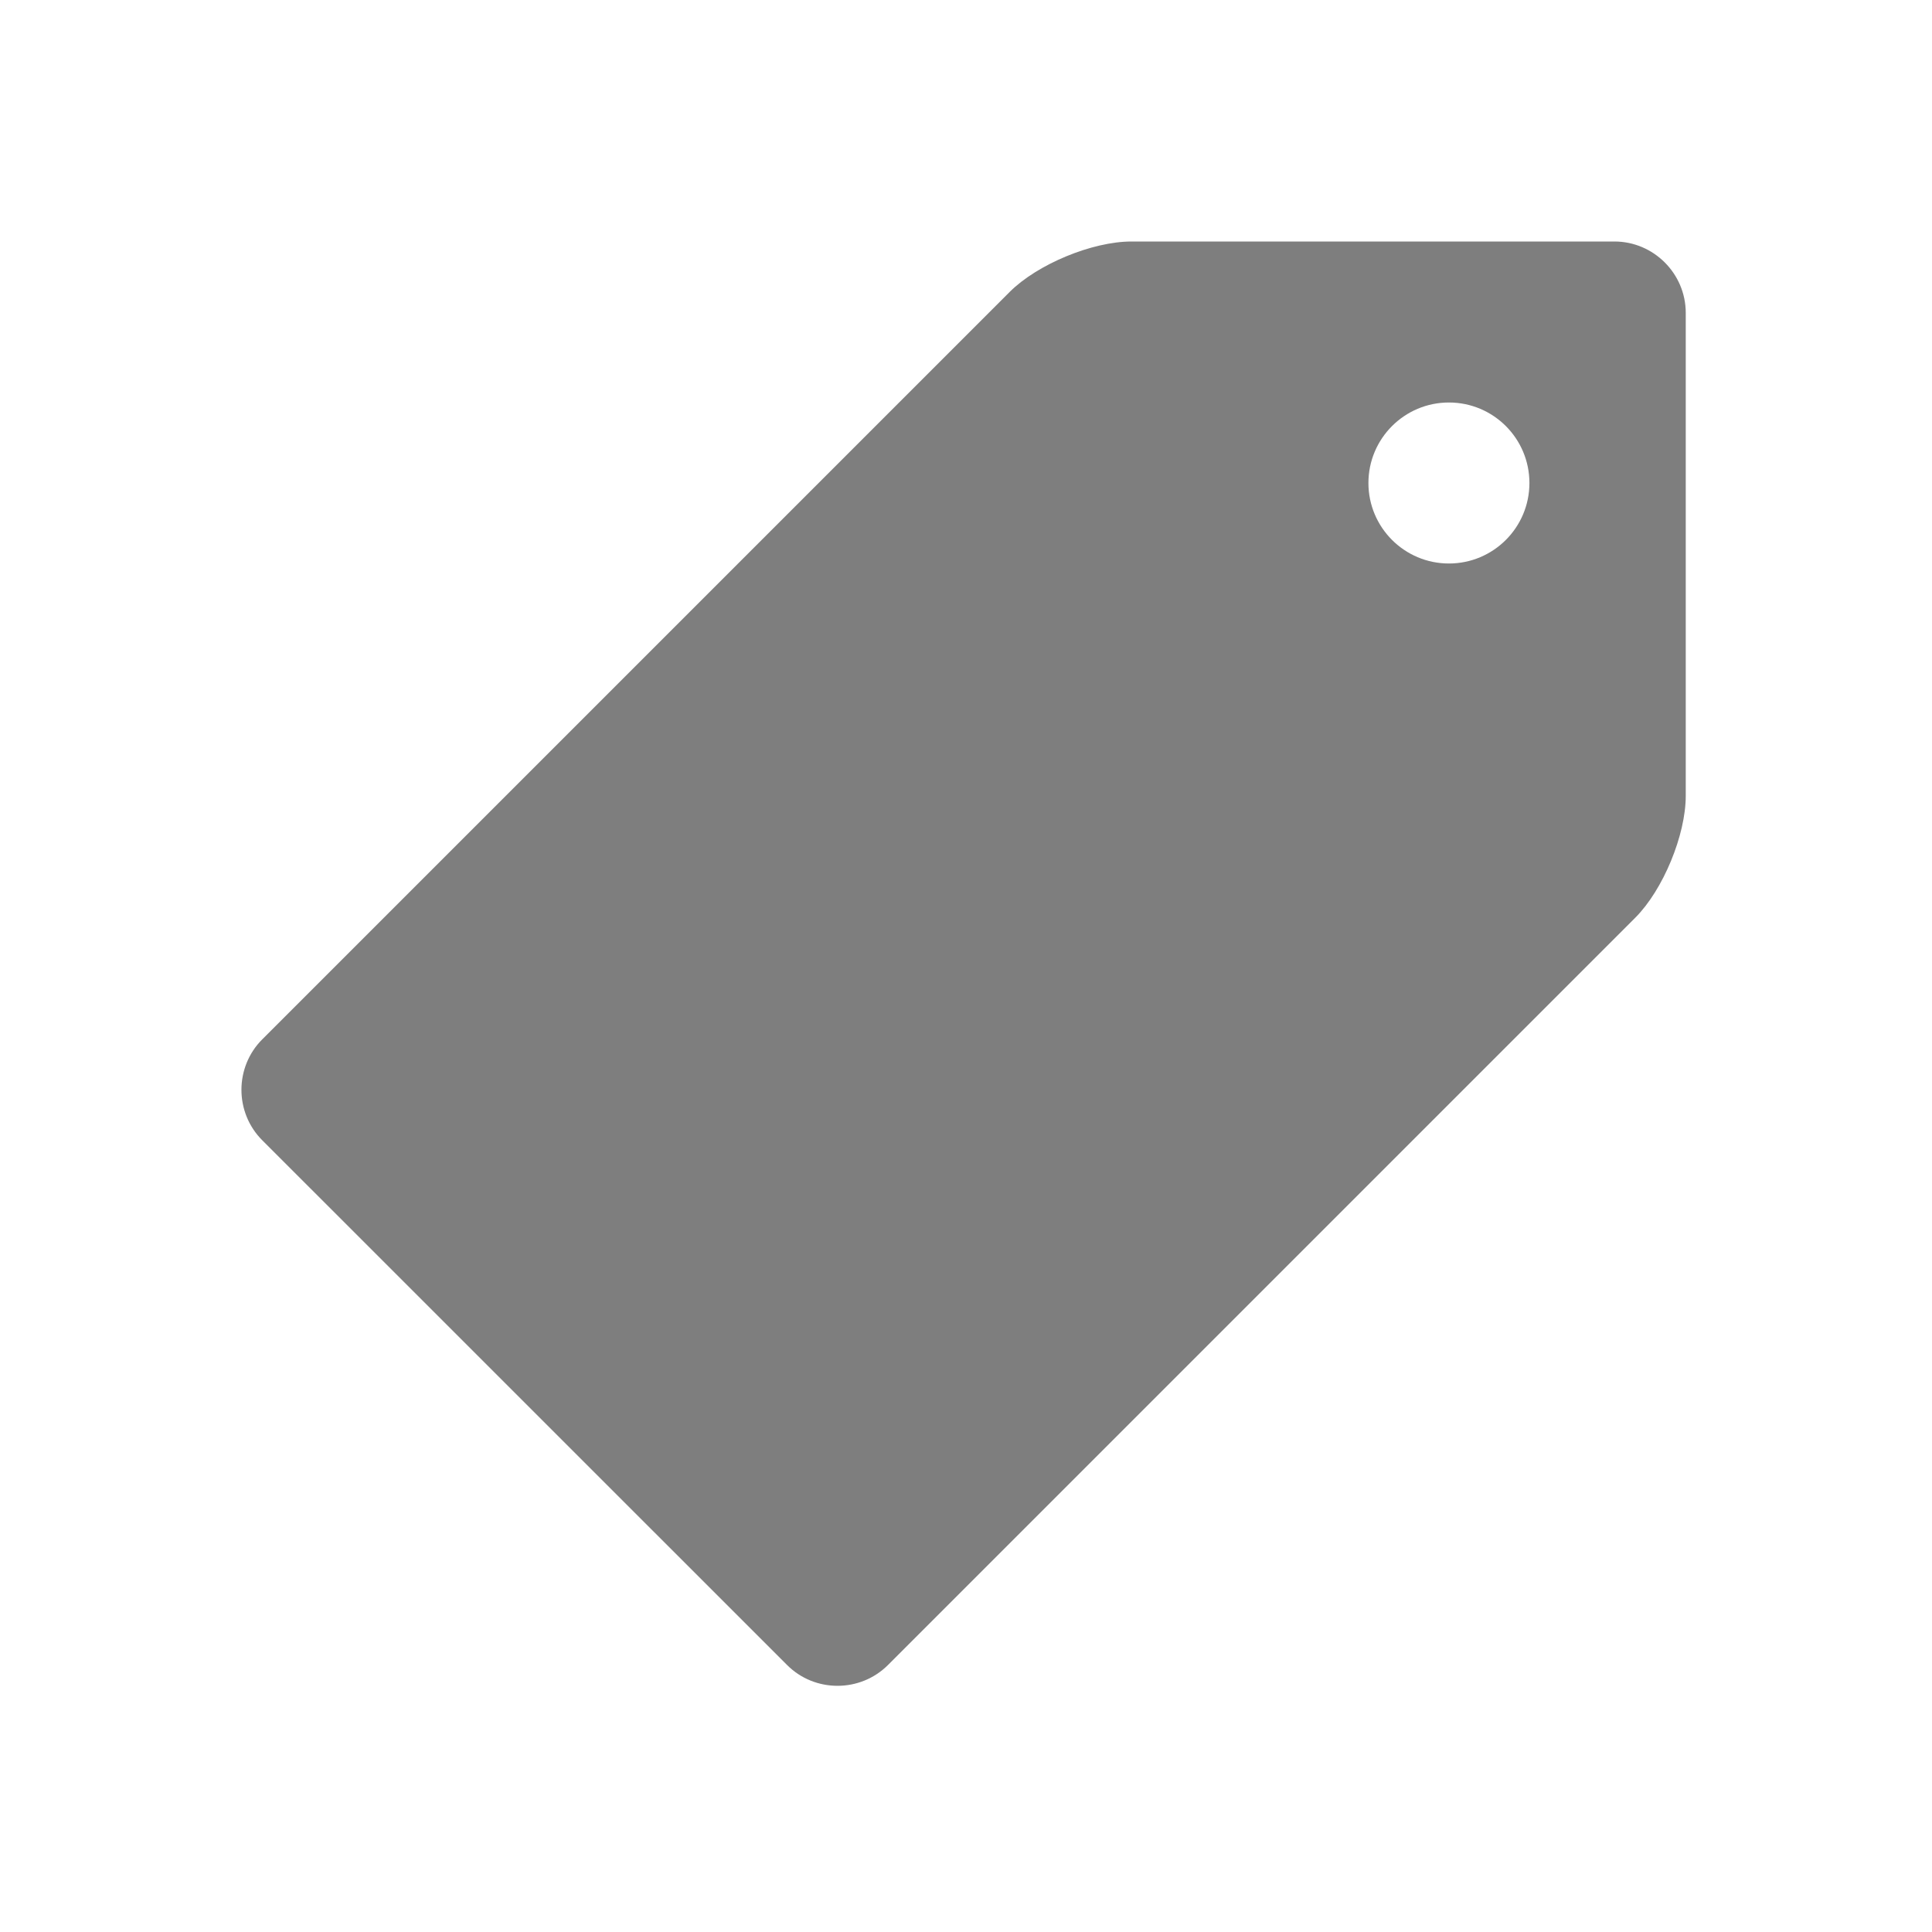 <svg width="24" height="24" viewBox="0 0 24 24" fill="none" xmlns="http://www.w3.org/2000/svg">
<g id="icon / 24-cont / info / label-24">
<path id="label-24" fill-rule="evenodd" clip-rule="evenodd" d="M12.542 3.627L3.258 12.911C2.913 13.256 2.913 13.82 3.258 14.165L9.777 20.683C10.121 21.028 10.686 21.028 11.031 20.683L20.314 11.4C20.659 11.055 20.941 10.374 20.941 9.886V3.887C20.941 3.399 20.542 3 20.055 3H14.056C13.568 3 12.887 3.282 12.542 3.627ZM18.999 6C18.999 6.552 18.552 7 17.999 7C17.447 7 16.999 6.552 16.999 6C16.999 5.448 17.447 5 17.999 5C18.552 5 18.999 5.448 18.999 6Z" fill="#7E7E7E"/>
</g>
</svg>
